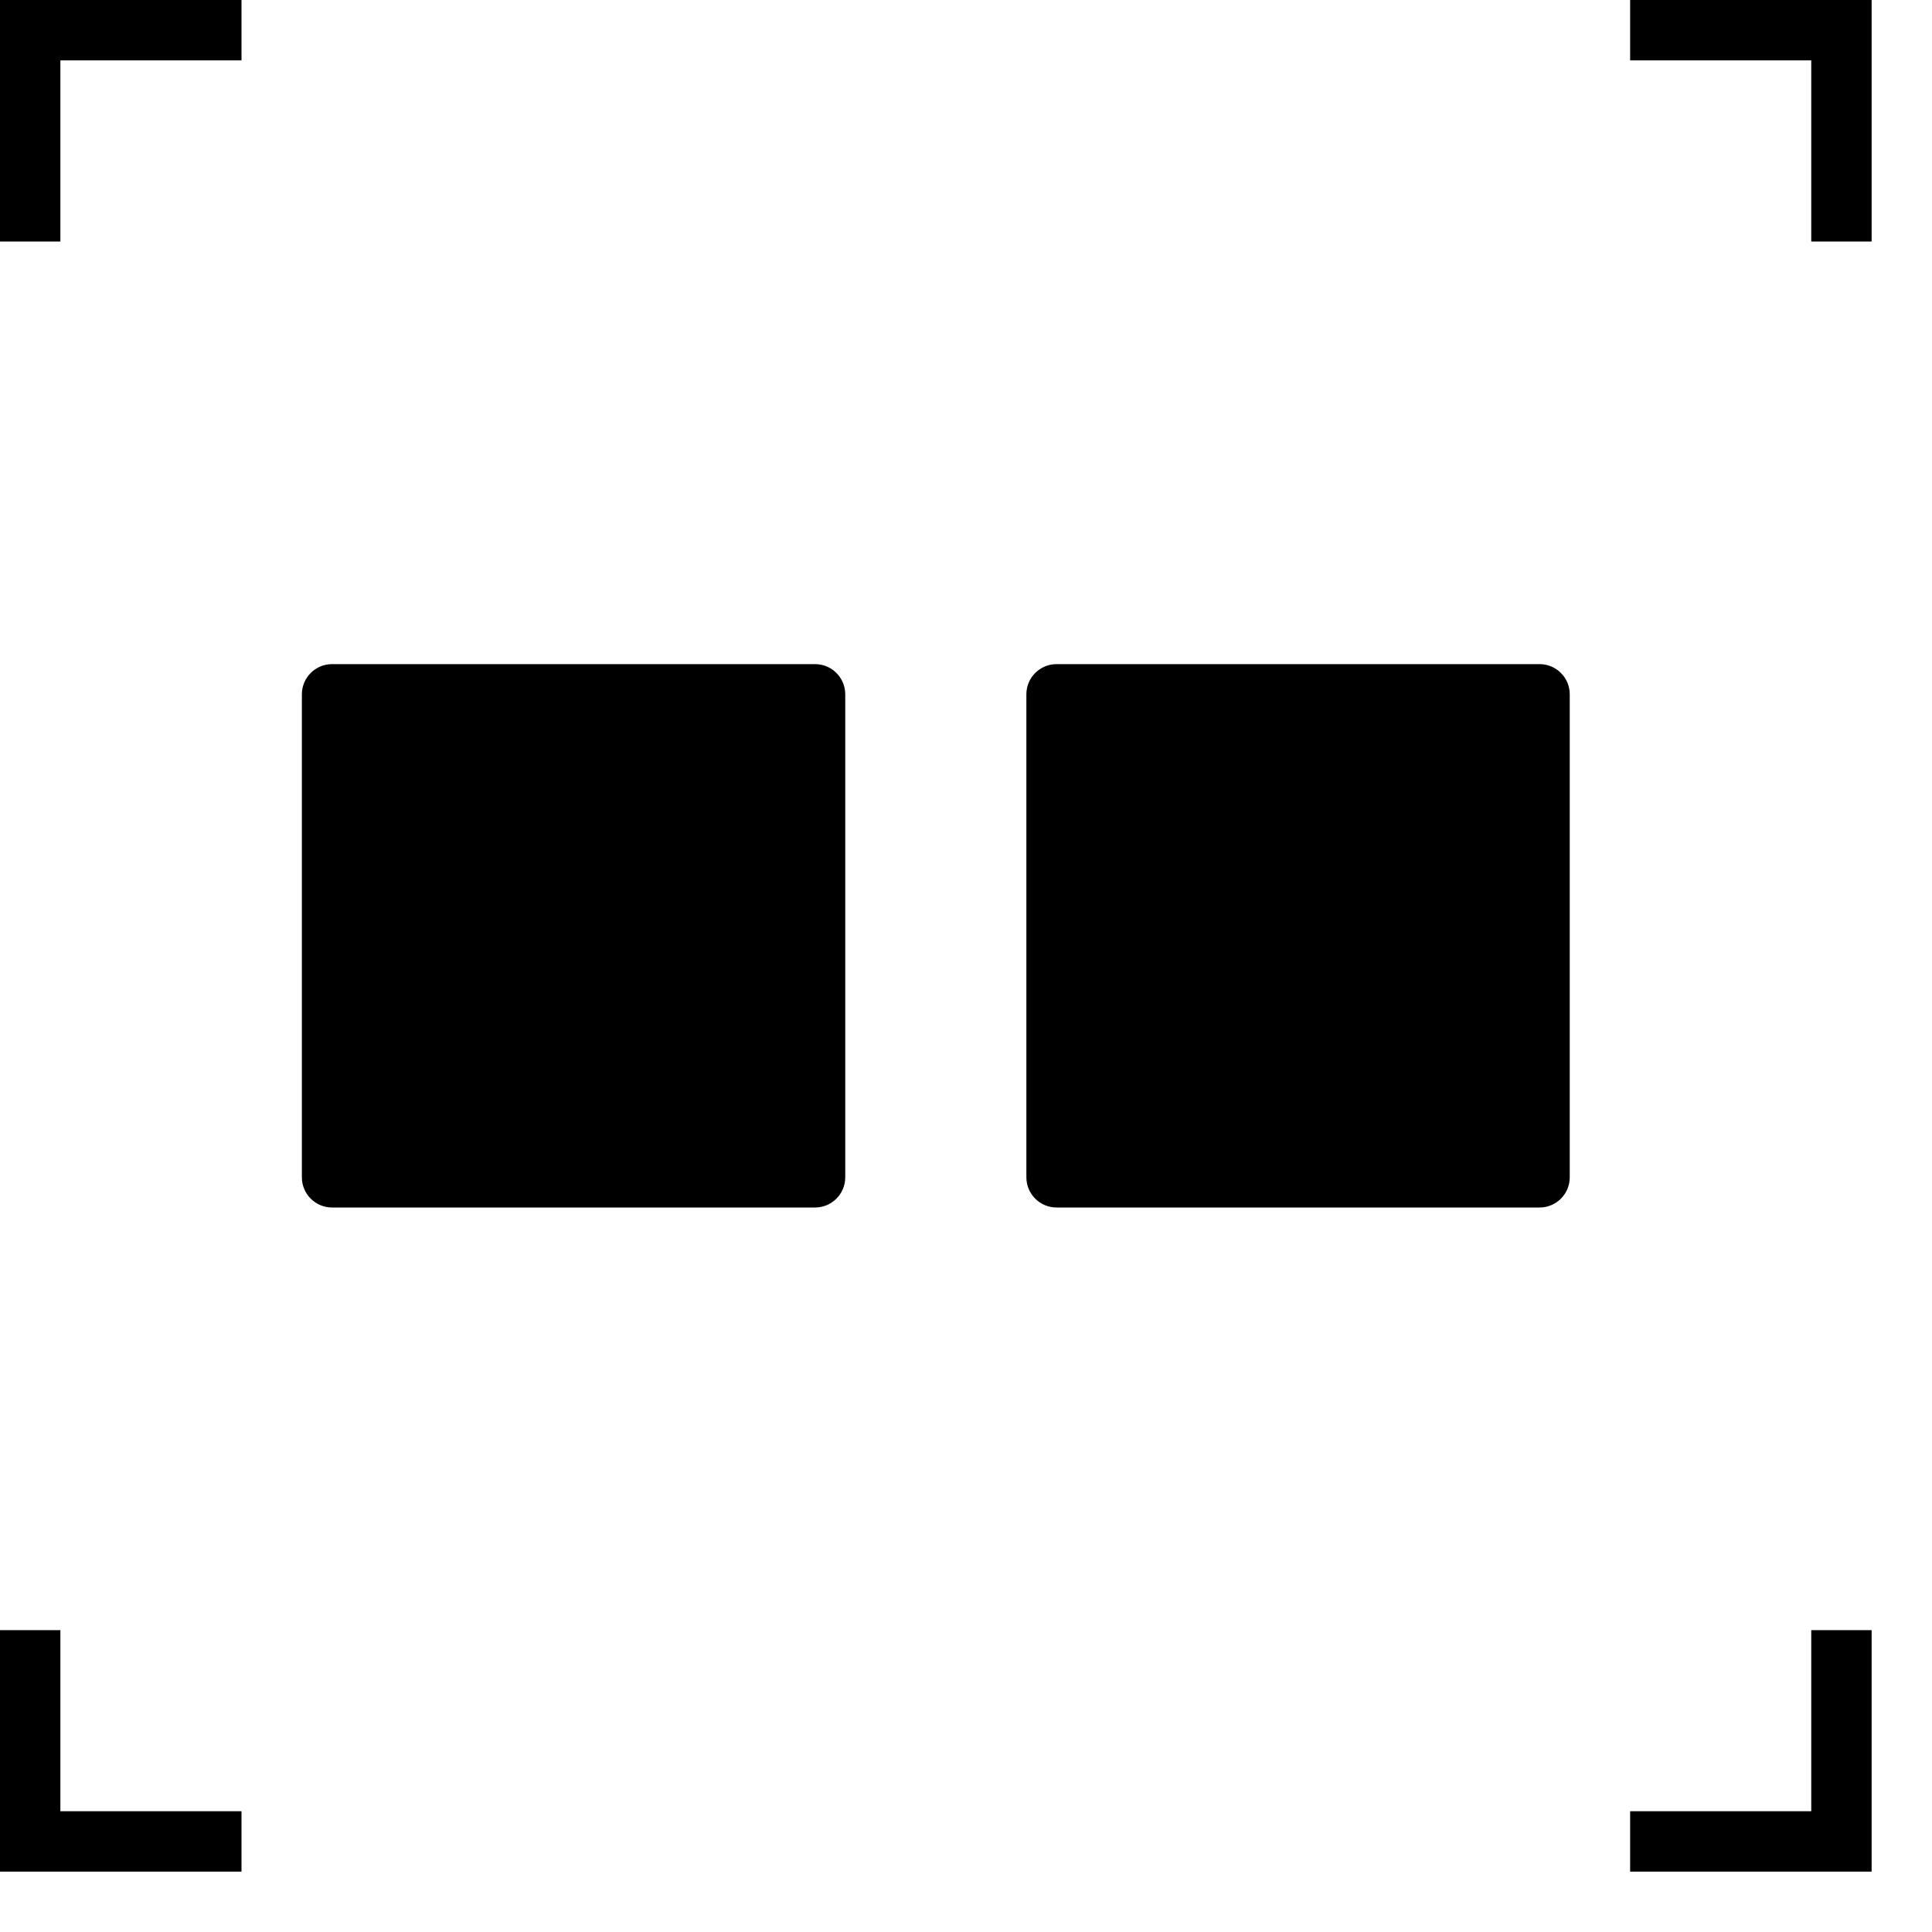 <svg xmlns="http://www.w3.org/2000/svg" version="1.1" width="32" height="32" data-icon="ungroup" viewBox="0 0 32 32">
  <path d="M0 0v4h1v-3h3v-1h-4zm27 0v1h3v3h1v-4h-4zm-21.5 11c-.276 0-.5.224-.5.5v8c0 .276.224.5.5.5h8c.276 0 .5-.224.5-.5v-8c0-.276-.224-.5-.5-.5h-8zm12 0c-.276 0-.5.224-.5.5v8c0 .276.224.5.5.5h8c.276 0 .5-.224.5-.5v-8c0-.276-.224-.5-.5-.5h-8zm-17.5 16v4h4v-1h-3v-3h-1zm30 0v3h-3v1h4v-4h-1z"
  />
</svg>
